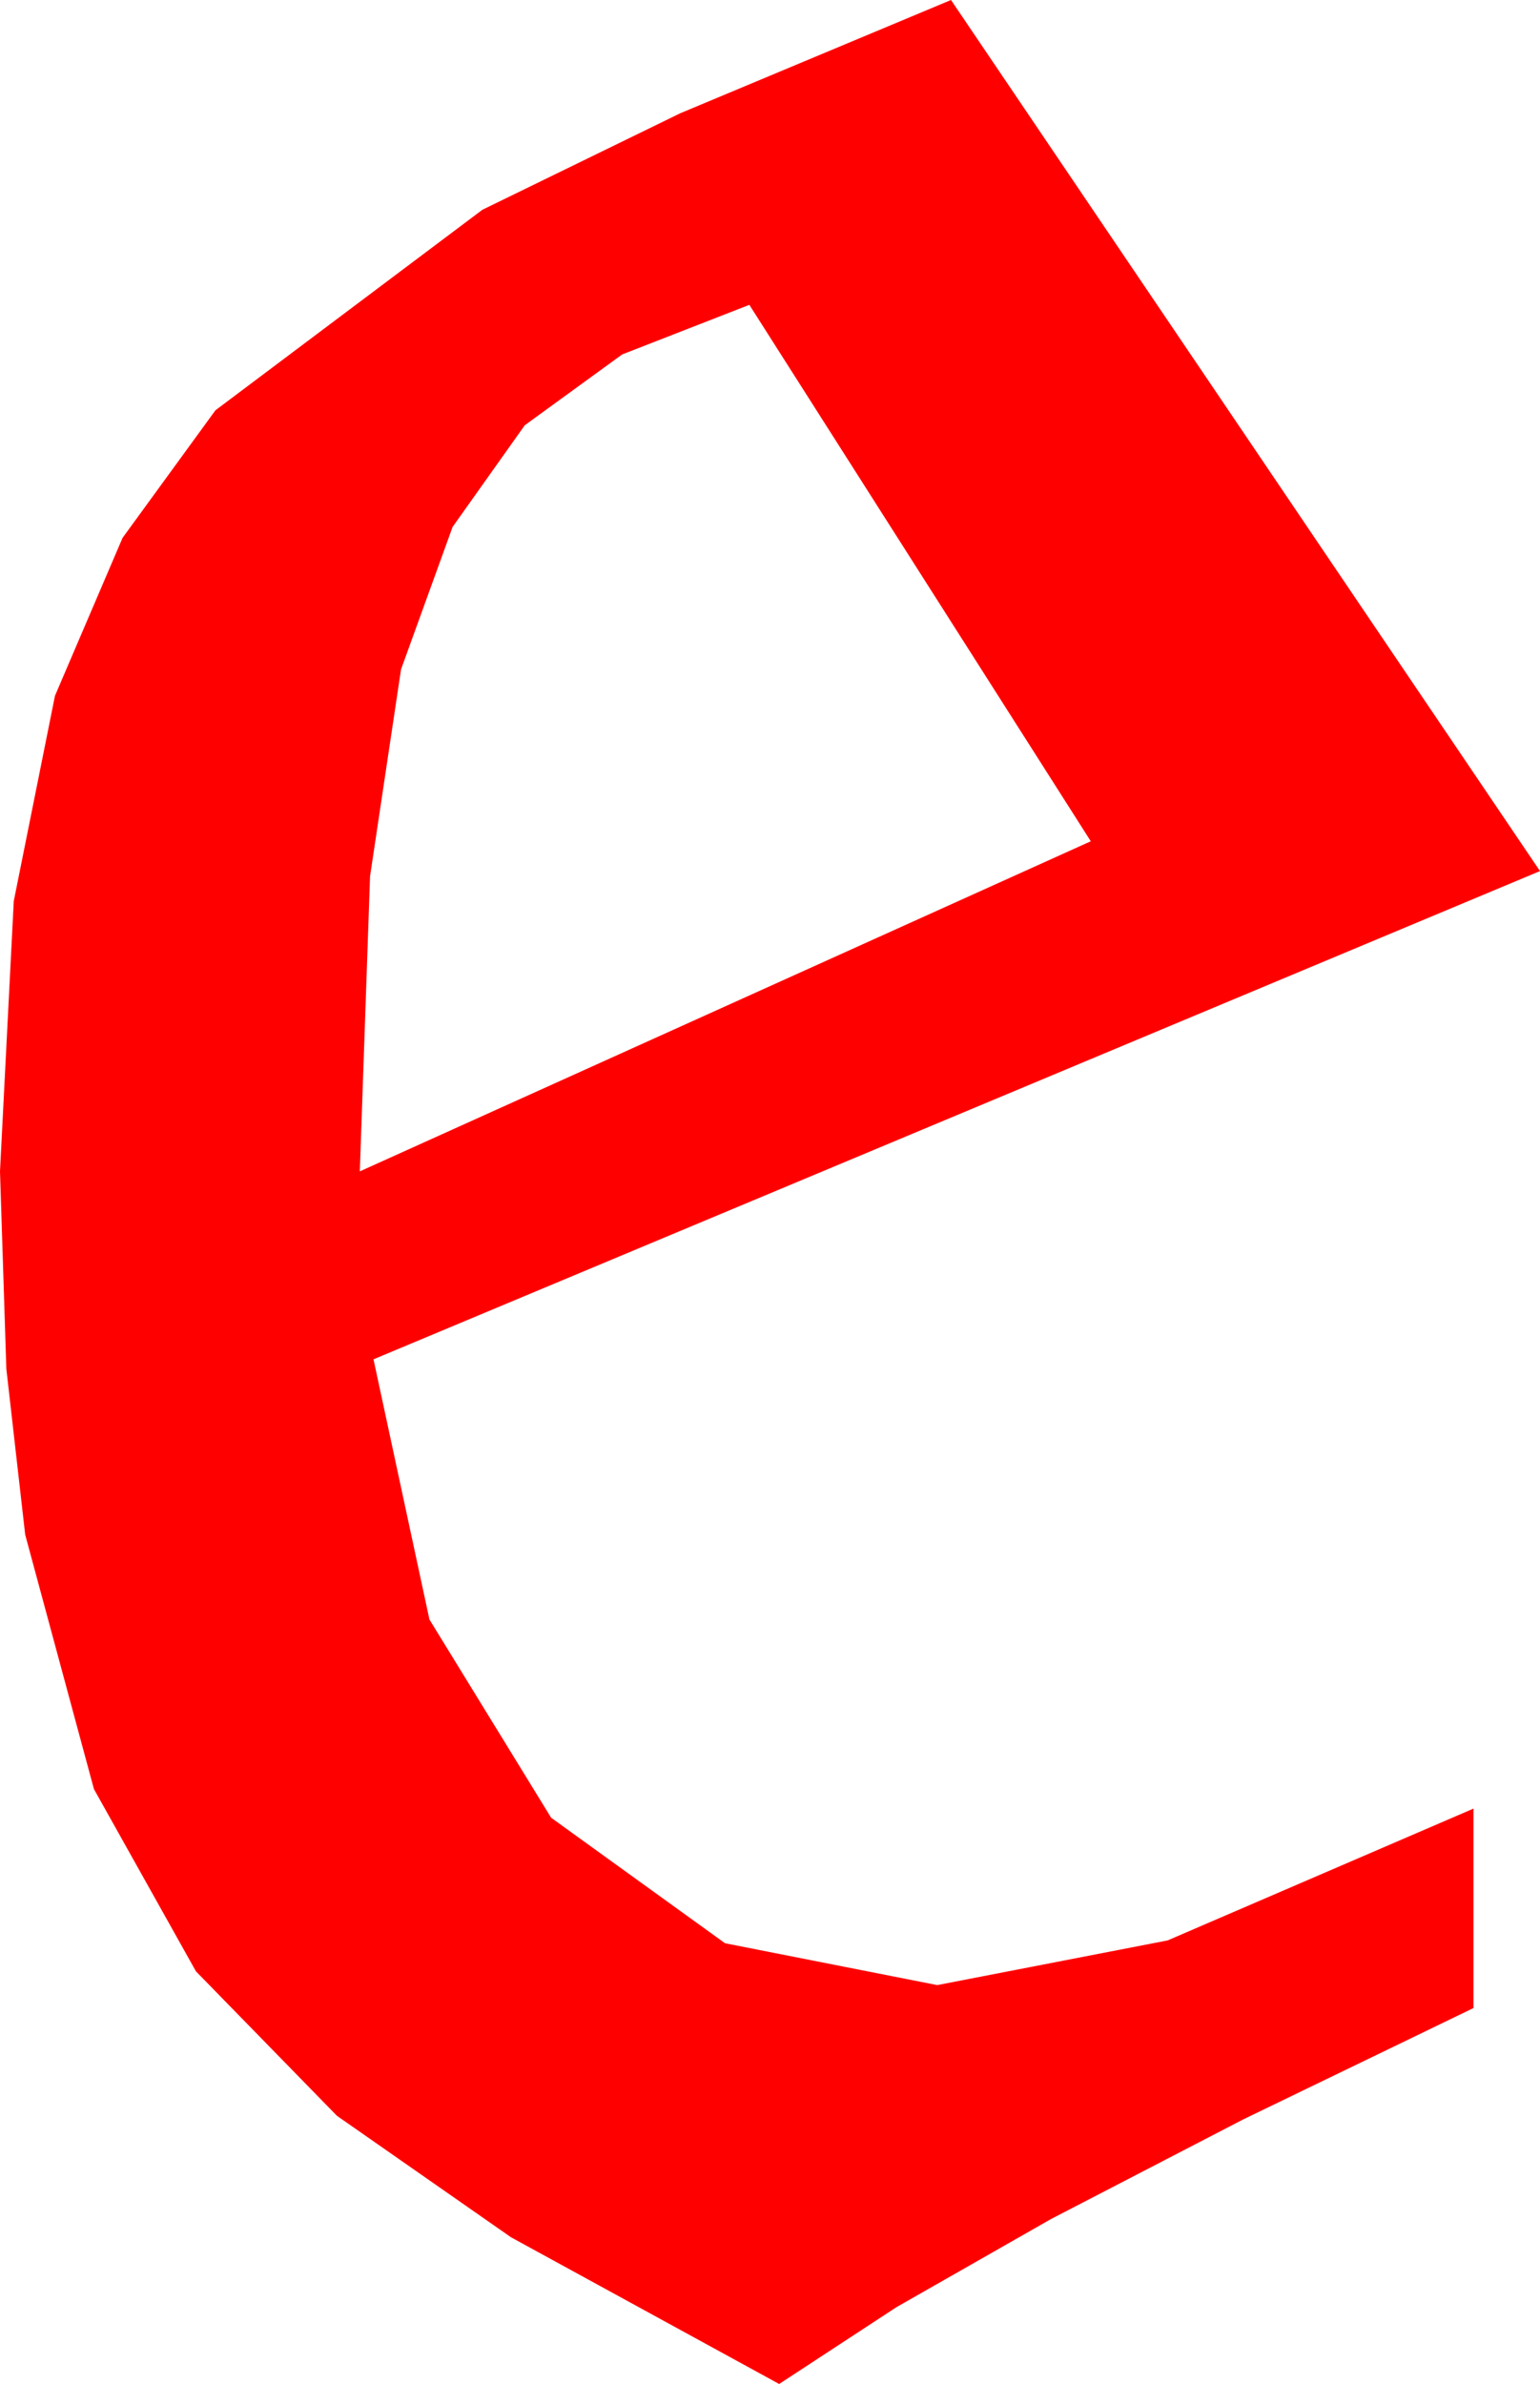 <?xml version="1.0" encoding="utf-8"?>
<!DOCTYPE svg PUBLIC "-//W3C//DTD SVG 1.1//EN" "http://www.w3.org/Graphics/SVG/1.1/DTD/svg11.dtd">
<svg width="19.688" height="30.469" xmlns="http://www.w3.org/2000/svg" xmlns:xlink="http://www.w3.org/1999/xlink" xmlns:xml="http://www.w3.org/XML/1998/namespace" version="1.1">
  <g>
    <g>
      <path style="fill:#FF0000;fill-opacity:1" d="M9.58,3.896L7.954,4.53 6.709,5.435 5.786,6.735 5.127,8.555 4.731,11.199 4.6,14.971 13.945,10.752 9.58,3.896z M12.158,0L19.688,11.133 4.775,17.373 5.49,20.698 7.046,23.232 9.269,24.836 11.982,25.371 14.927,24.8 18.838,23.115 18.838,25.664 15.899,27.085 13.44,28.359 11.461,29.487 9.961,30.469 6.533,28.594 4.307,27.041 2.505,25.195 1.201,22.866 0.322,19.614 0.081,17.494 0,14.971 0.176,11.517 0.703,8.892 1.567,6.874 2.754,5.244 6.167,2.681 8.698,1.447 12.158,0z" />
    </g>
  </g>
</svg>